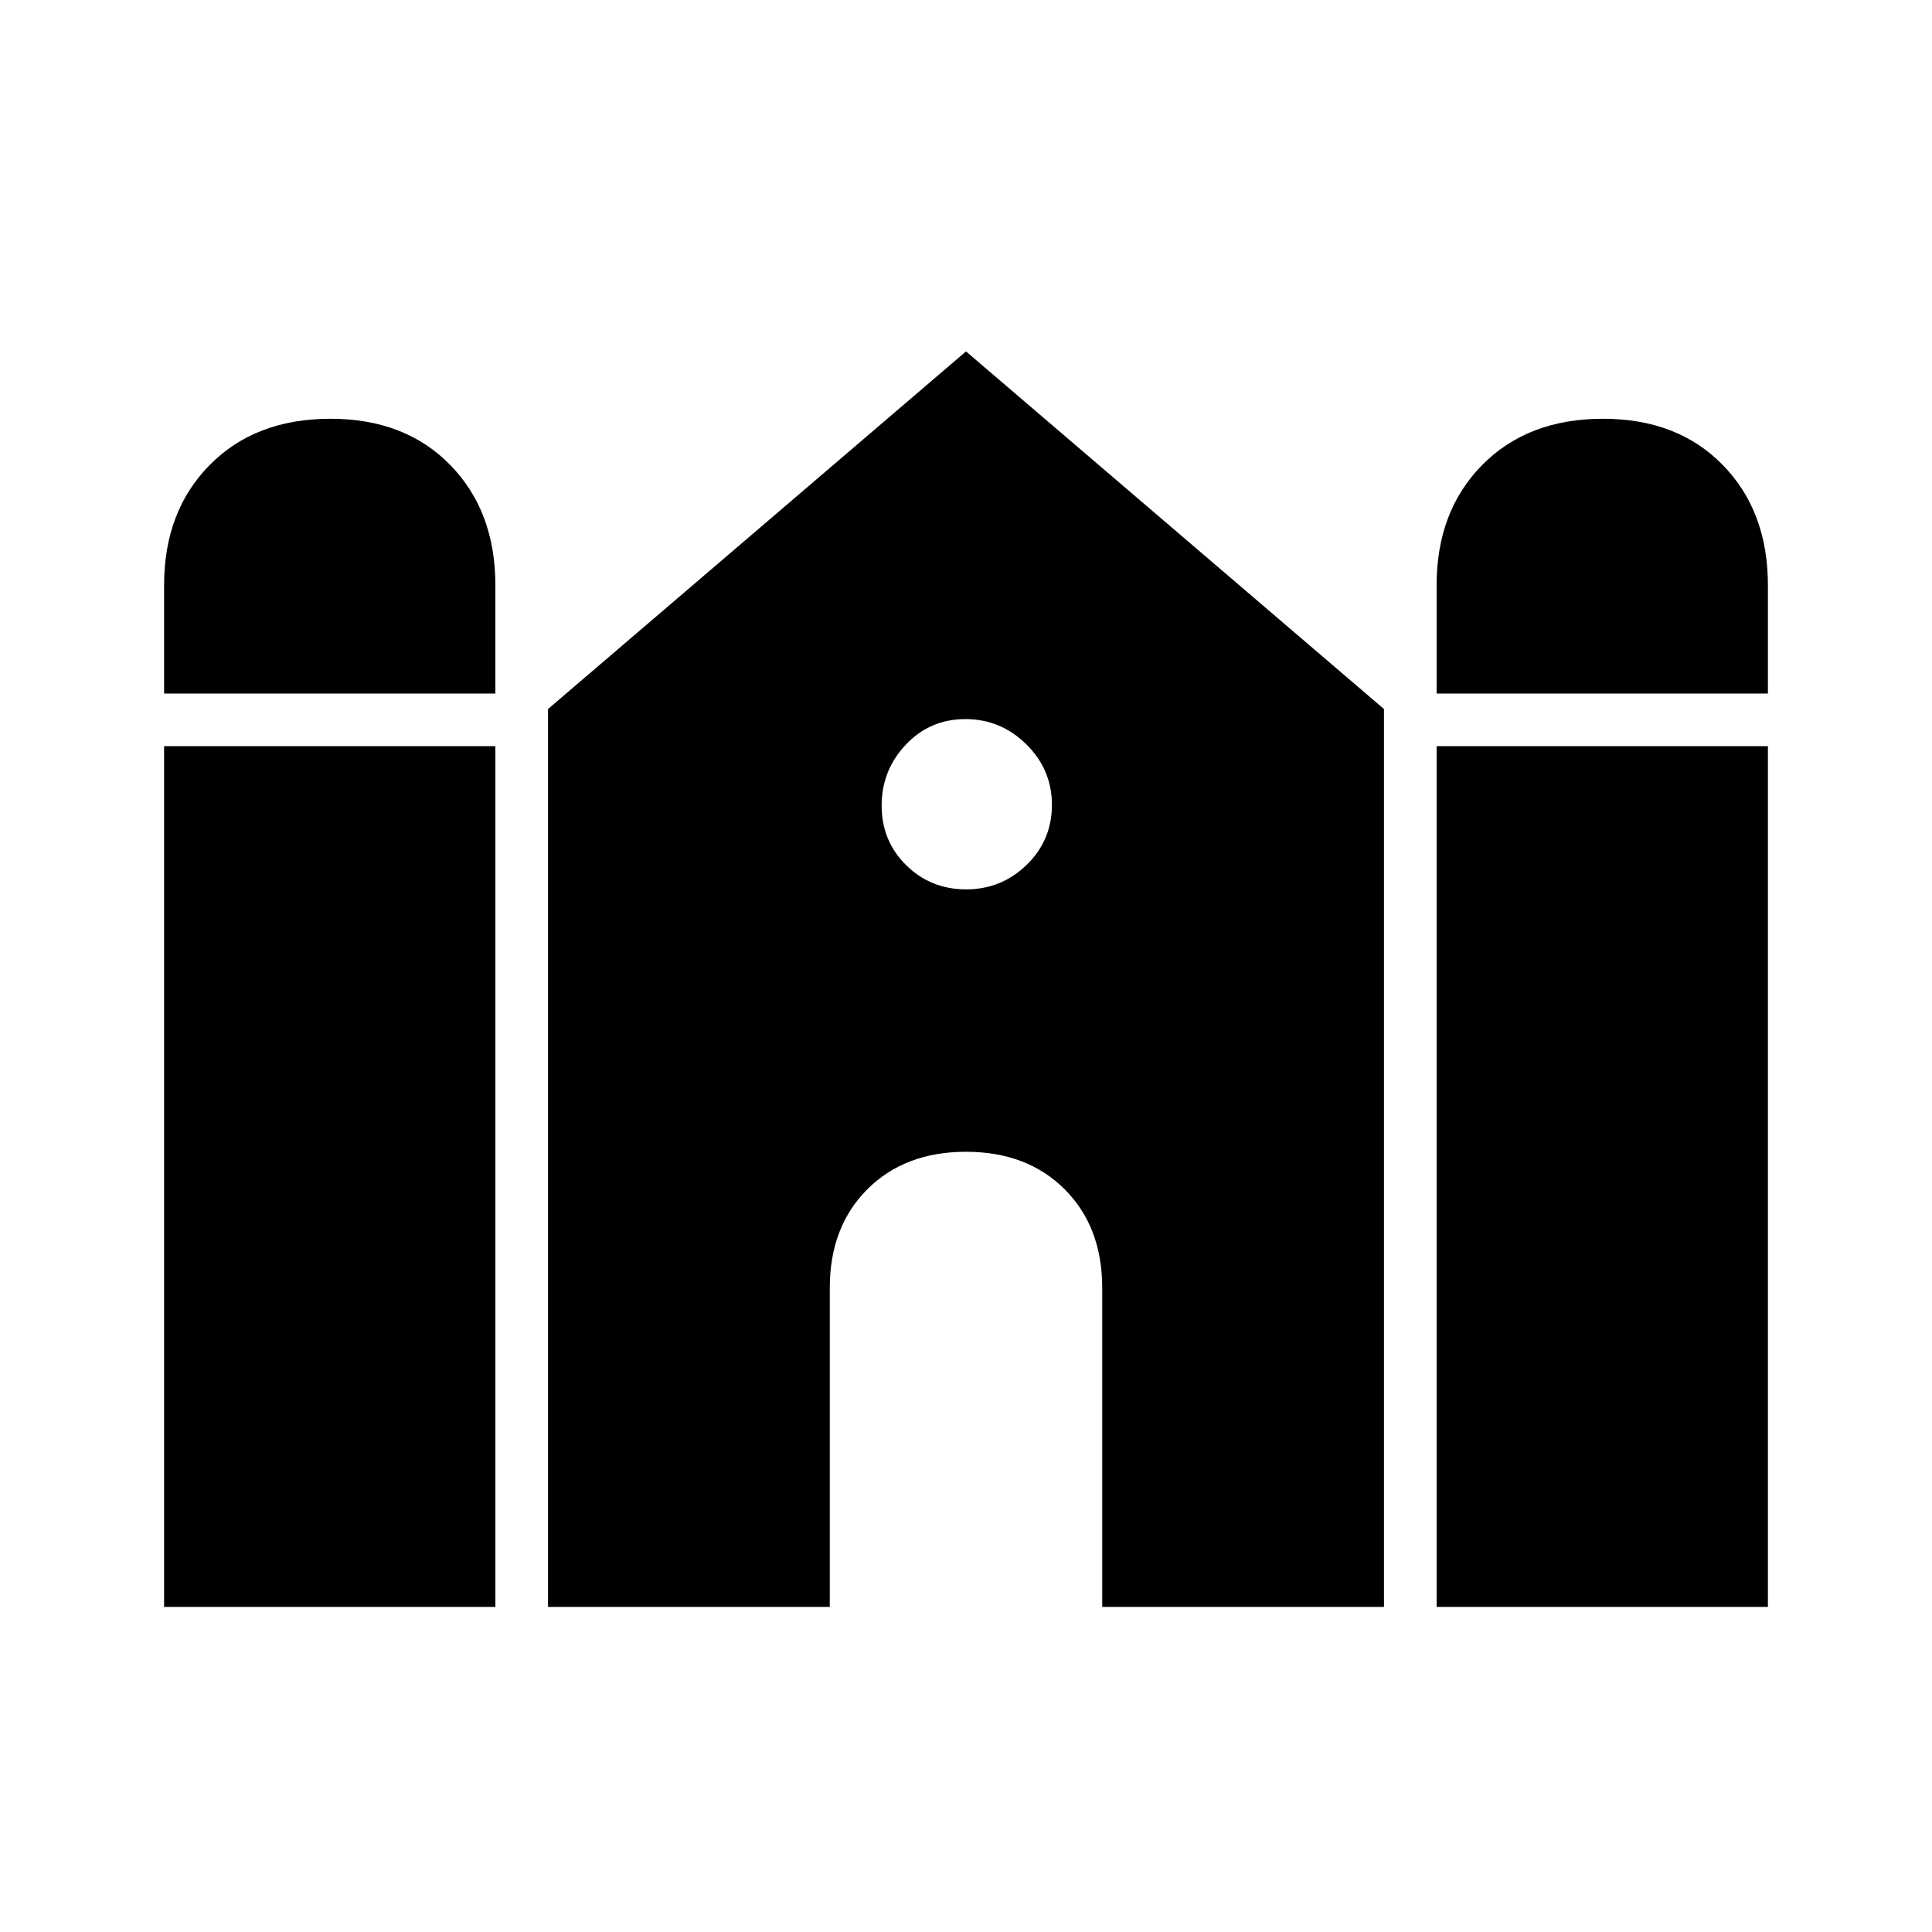 <svg xmlns="http://www.w3.org/2000/svg" width="48" height="48" viewBox="0 -960 960 960"><path d="M713.85-615.38v-53.85q0-36.77 22.66-59.73 22.67-22.96 60.03-22.96 37.04 0 59.48 22.96 22.44 22.96 22.44 59.73v53.85H713.85Zm-632.31 0v-53.85q0-36.77 22.67-59.73 22.66-22.96 60.02-22.96 37.04 0 59.48 22.96 22.44 22.96 22.44 59.73v53.85H81.54Zm0 453.84v-427.69h164.61v427.69H81.54Zm190.77 0v-446.15L480-785.38l207.69 177.69v446.15h-140V-320q0-30.38-18.65-49.04-18.66-18.65-49.04-18.65t-49.04 18.65q-18.65 18.66-18.65 49.04v158.46h-140Zm441.54 0v-427.69h164.61v427.69H713.85Zm-233.8-356.54q17.57 0 30.1-12.2 12.54-12.2 12.54-29.77t-12.72-30.1q-12.72-12.54-30.29-12.54t-29.59 12.72q-12.01 12.72-12.01 30.29t12.2 29.59q12.2 12.01 29.77 12.01Z"/></svg>